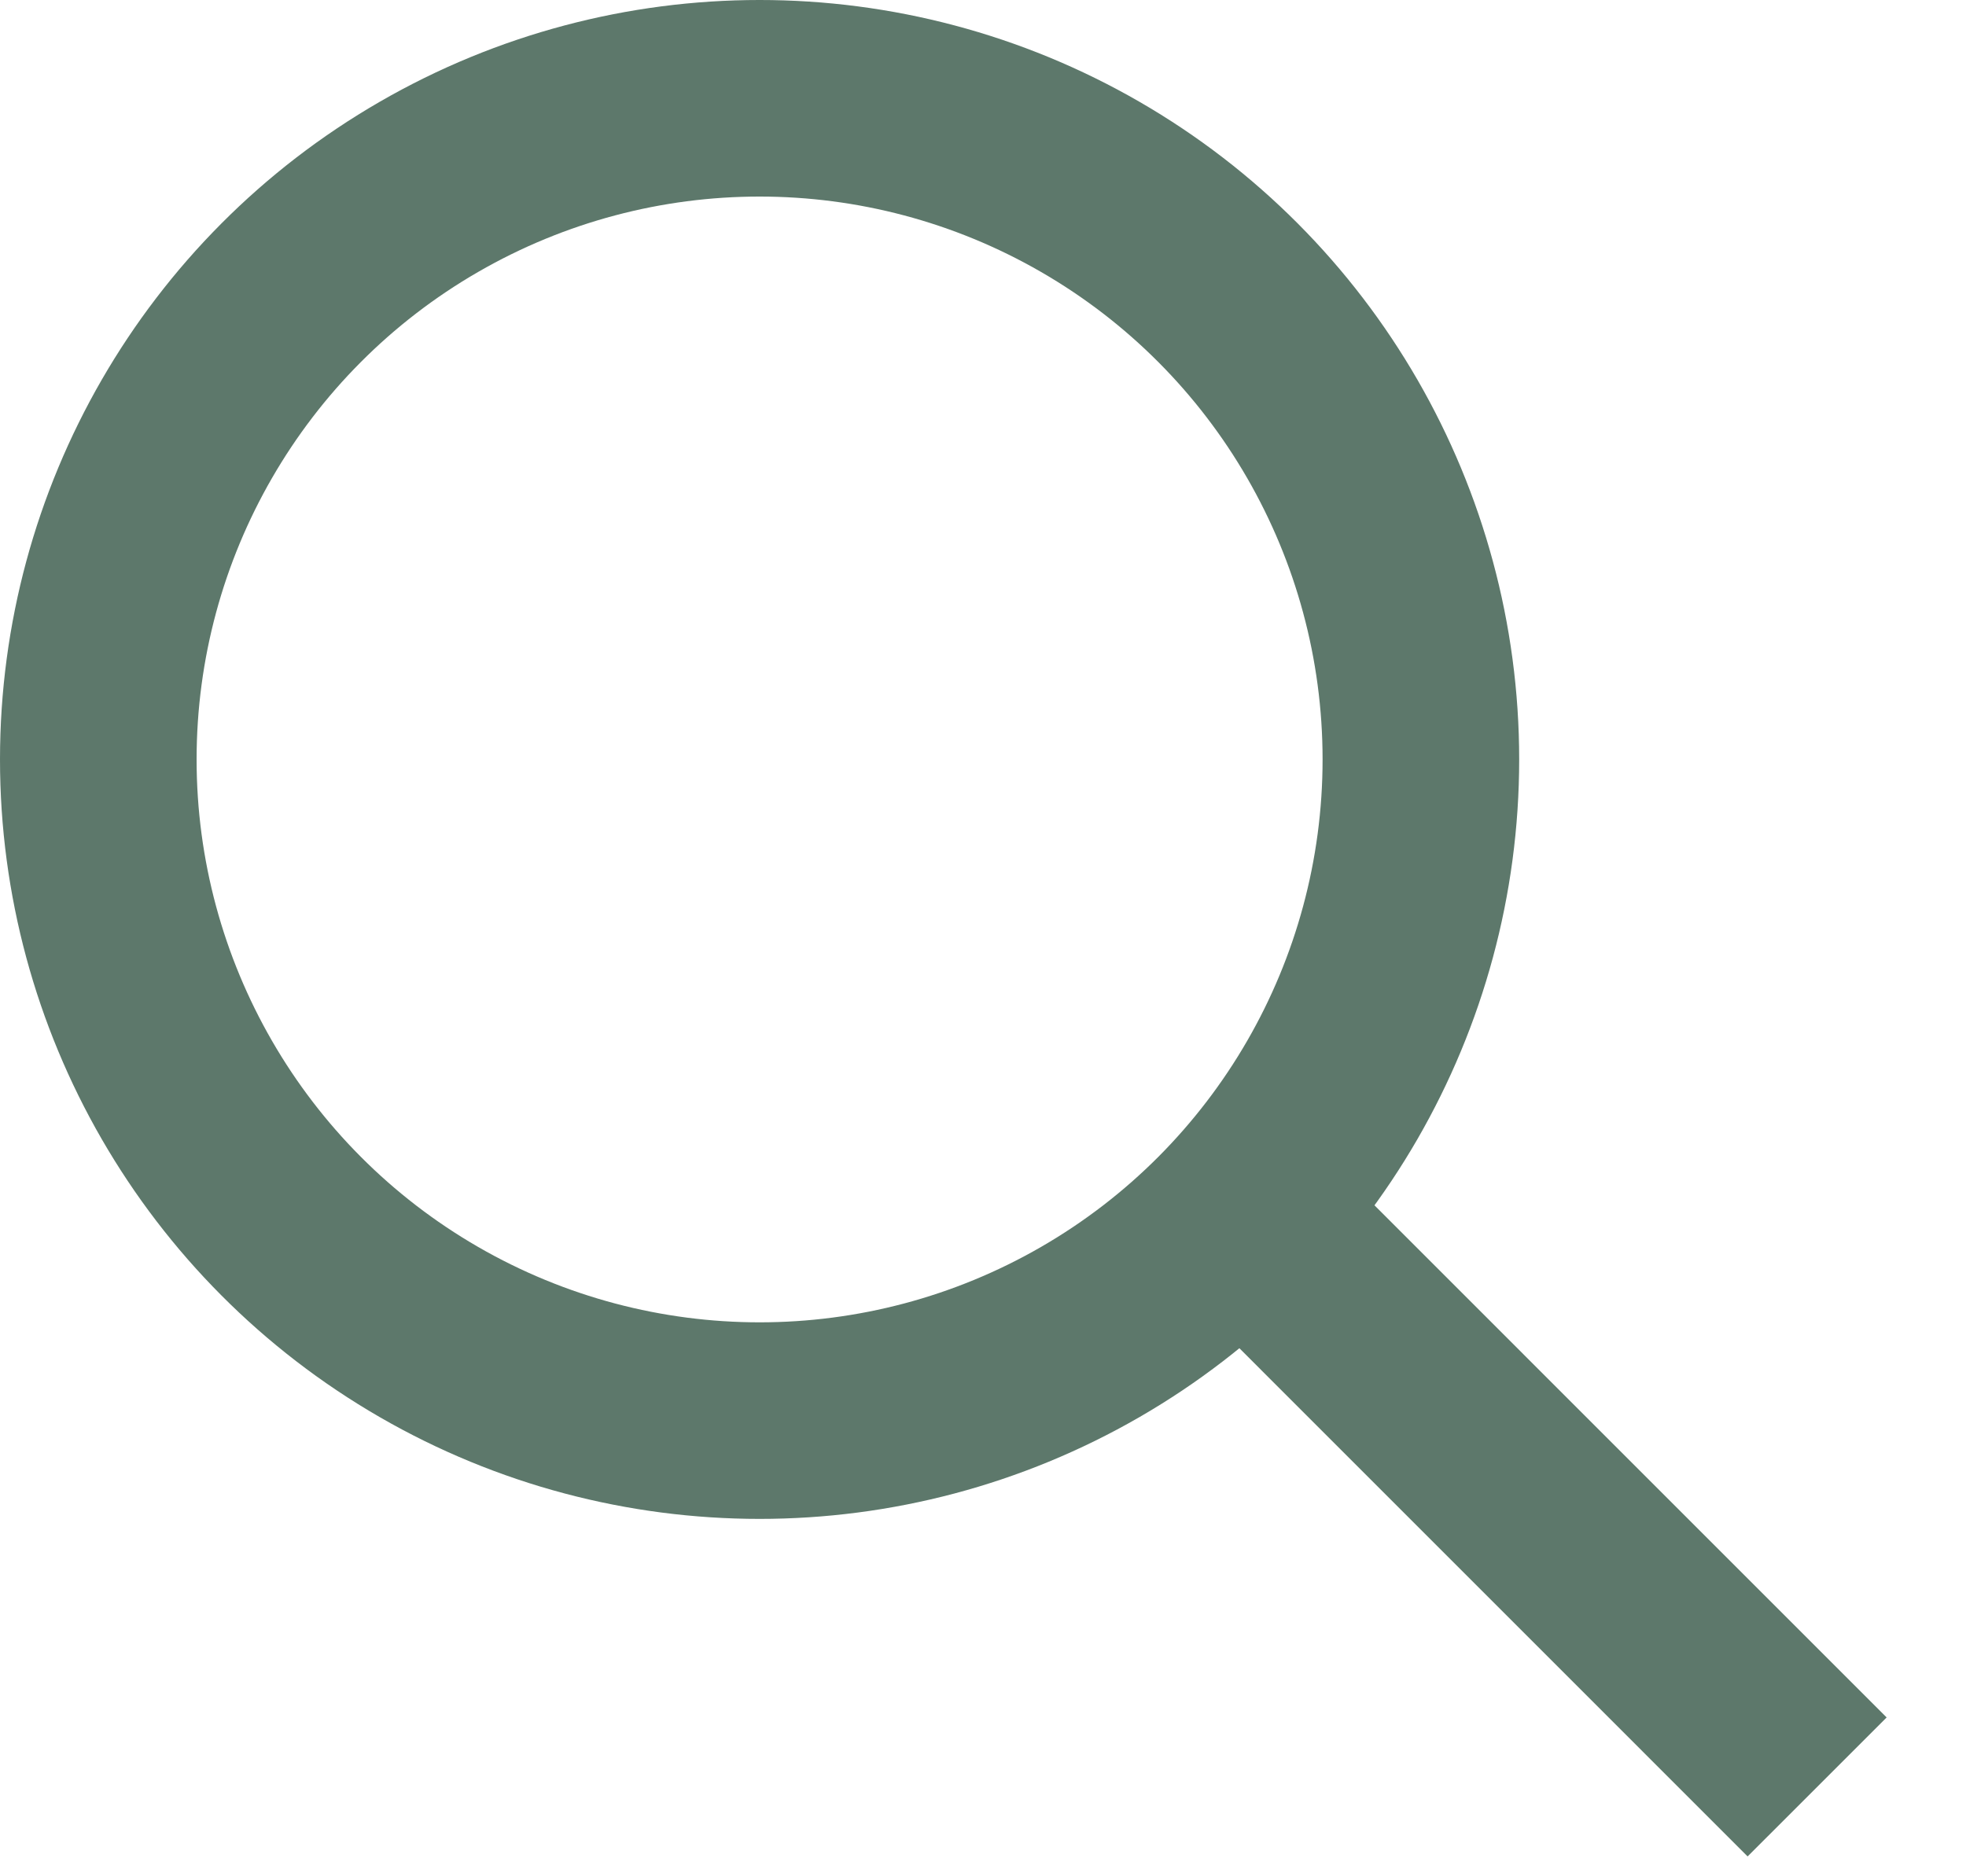 <svg width="22" height="21" viewBox="0 0 22 21" fill="none" xmlns="http://www.w3.org/2000/svg">
<circle cx="8.5" cy="8.5" r="7.4" stroke="#5D786B" stroke-width="2.2"/>
<line x1="13.334" y1="12.999" x2="20.334" y2="20" stroke="#5D786B" stroke-width="2.2"/>
</svg>
